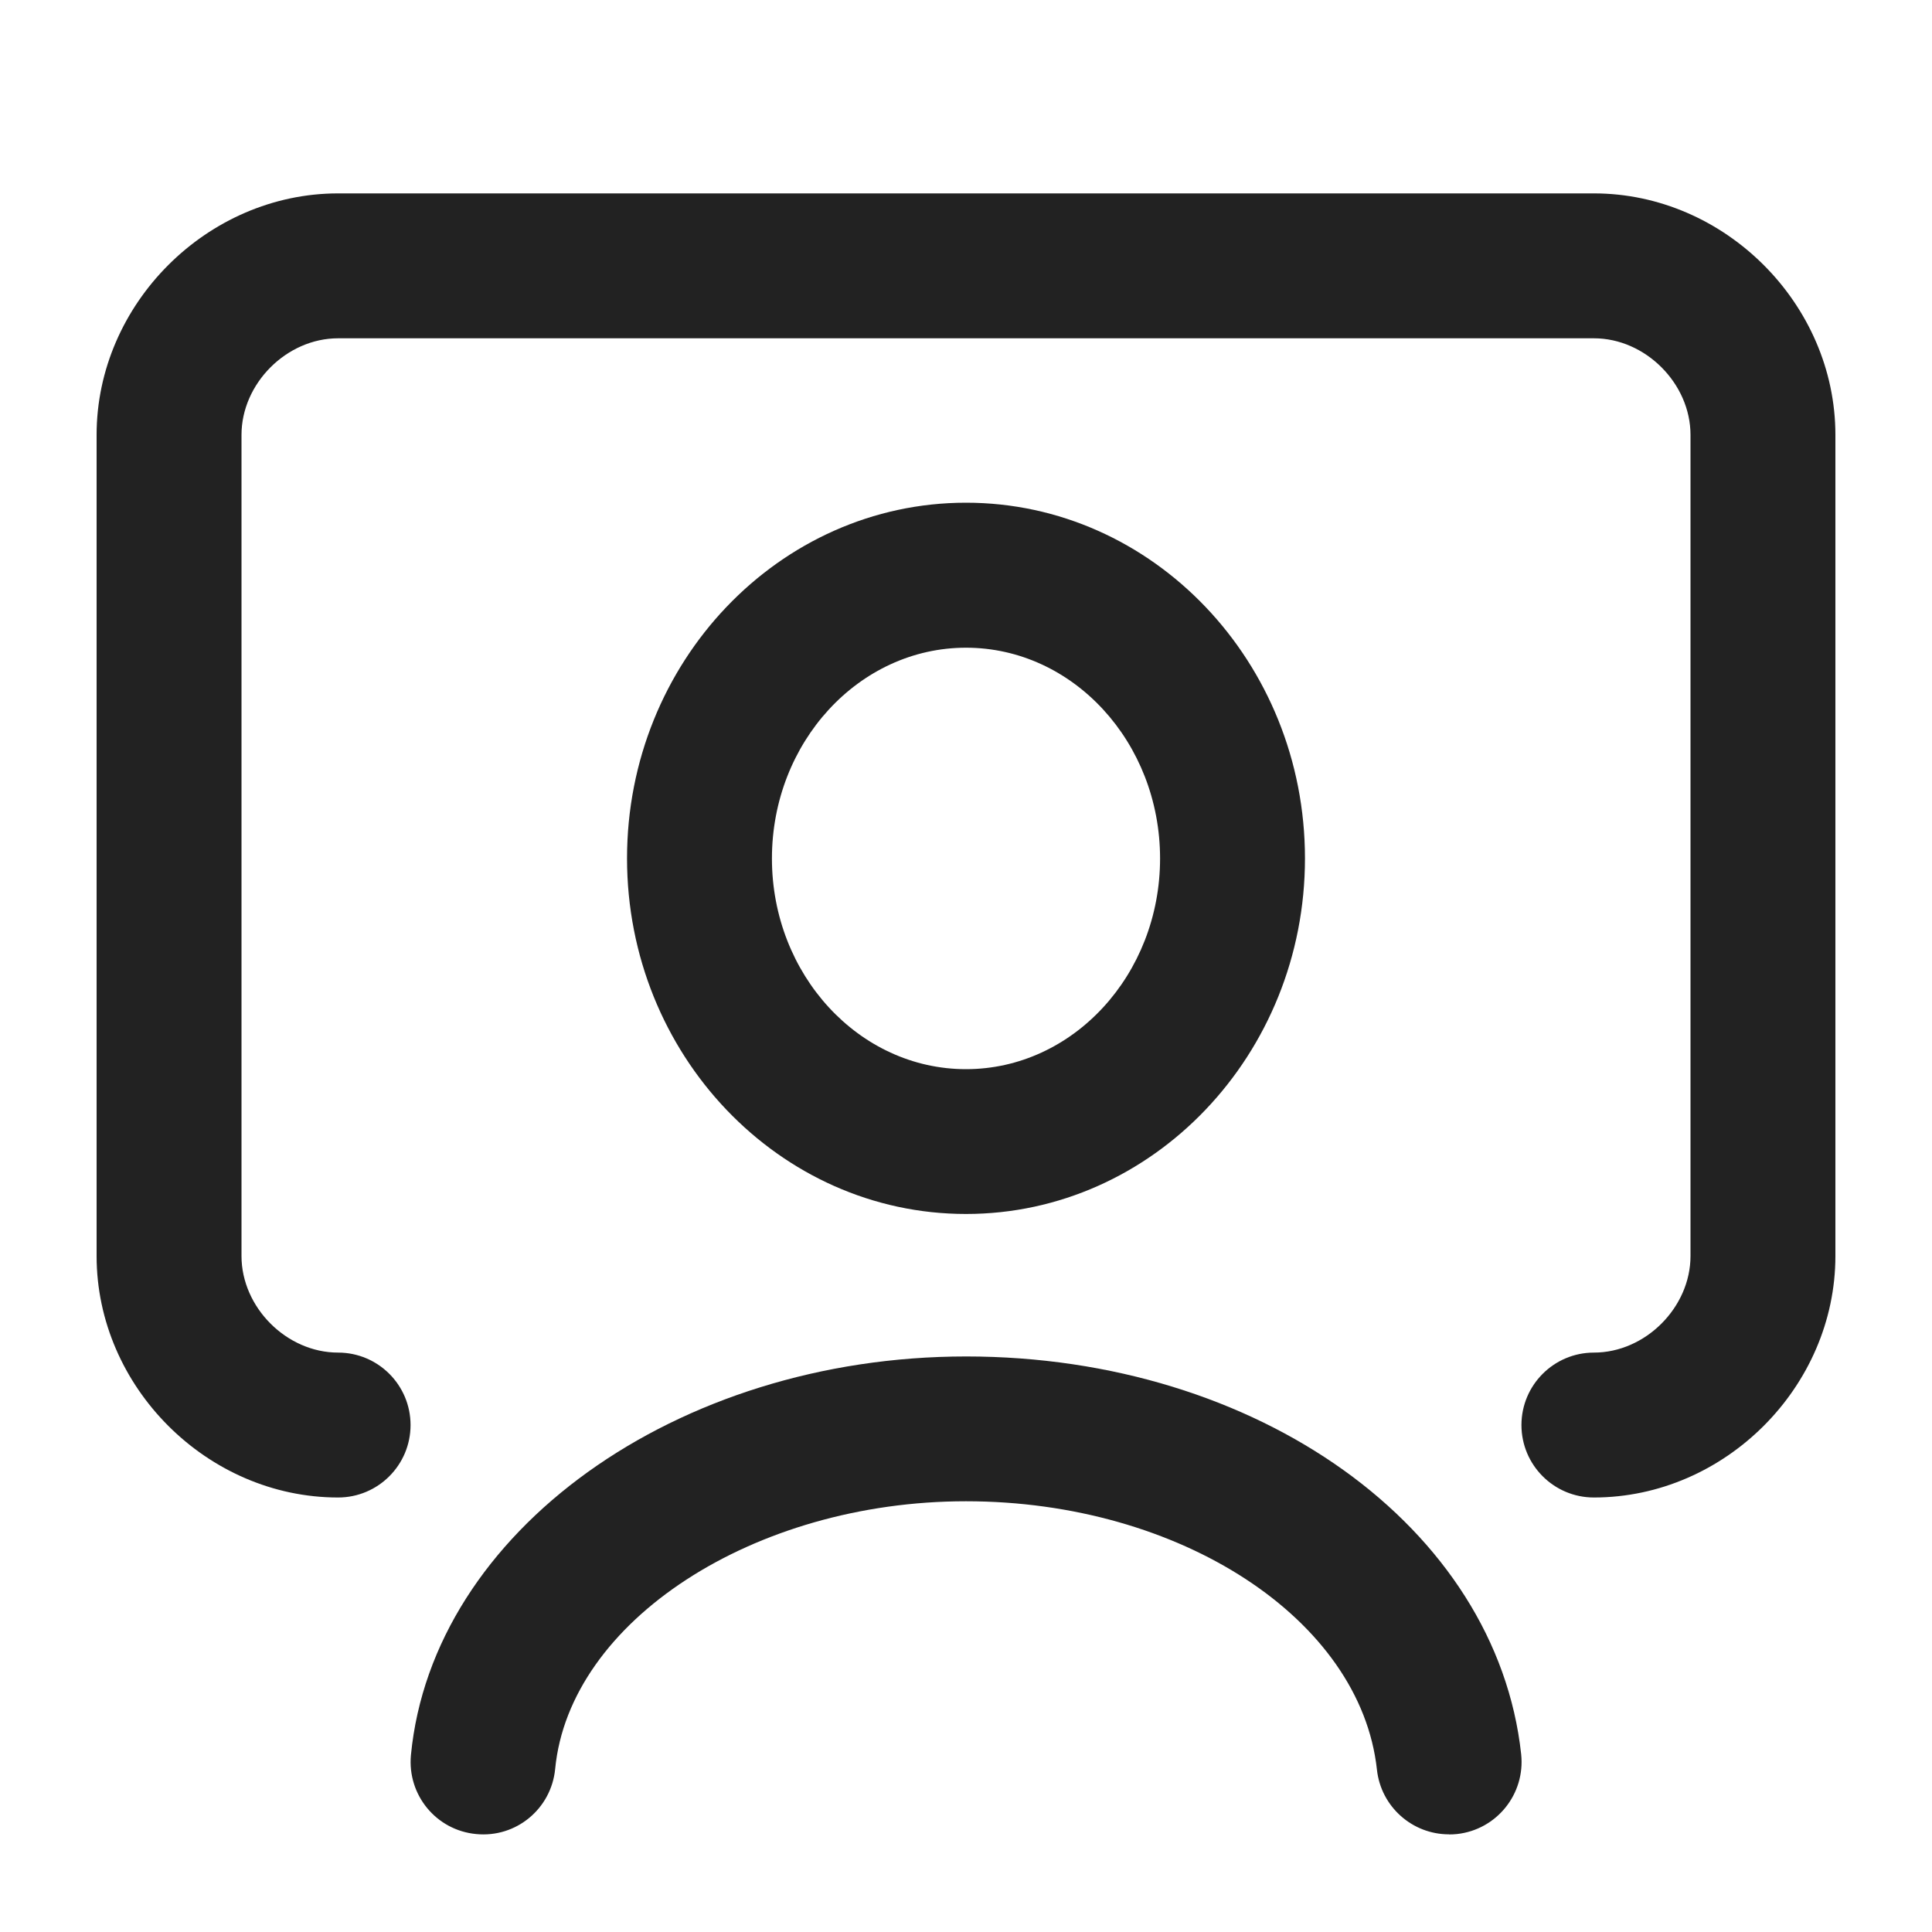 <?xml version="1.0" encoding="UTF-8"?>
<svg id="e" data-name="ICONS" xmlns="http://www.w3.org/2000/svg" width="20" height="20" viewBox="0 0 20 20">
  <path d="M16.5,15.502c-.414,0-.75-.336-.75-.75s.336-.75.75-.75c.533,0,1-.468,1-1V4.502c0-.532-.467-1-1-1H3.5c-.533,0-1,.468-1,1v8.5c0,.532.467,1,1,1,.414,0,.75.336.75.75s-.336.75-.75.75c-1.355,0-2.5-1.145-2.5-2.5V4.502c0-1.355,1.145-2.5,2.5-2.5h13c1.355,0,2.5,1.145,2.5,2.5v8.5c0,1.355-1.145,2.5-2.5,2.5Z" fill="#222"/>
  <path d="M10,12.567c-1.935,0-3.509-1.651-3.509-3.681,0-2.03,1.574-3.682,3.509-3.682s3.509,1.651,3.509,3.682c0,2.029-1.574,3.681-3.509,3.681ZM10,6.705c-1.107,0-2.009.979-2.009,2.182,0,1.202.901,2.181,2.009,2.181s2.009-.979,2.009-2.181c0-1.203-.901-2.182-2.009-2.182Z" fill="#222"/>
  <path d="M14.999,18.989c-.378,0-.703-.285-.745-.669-.169-1.559-2.038-2.779-4.254-2.779-2.198,0-4.106,1.242-4.253,2.771-.04.412-.404.715-.818.674-.413-.039-.714-.405-.675-.818.223-2.313,2.747-4.126,5.747-4.126,3.021,0,5.491,1.771,5.746,4.117.044.412-.253.782-.665.827-.028.003-.055.004-.082.004Z" fill="#222"/>
</svg>